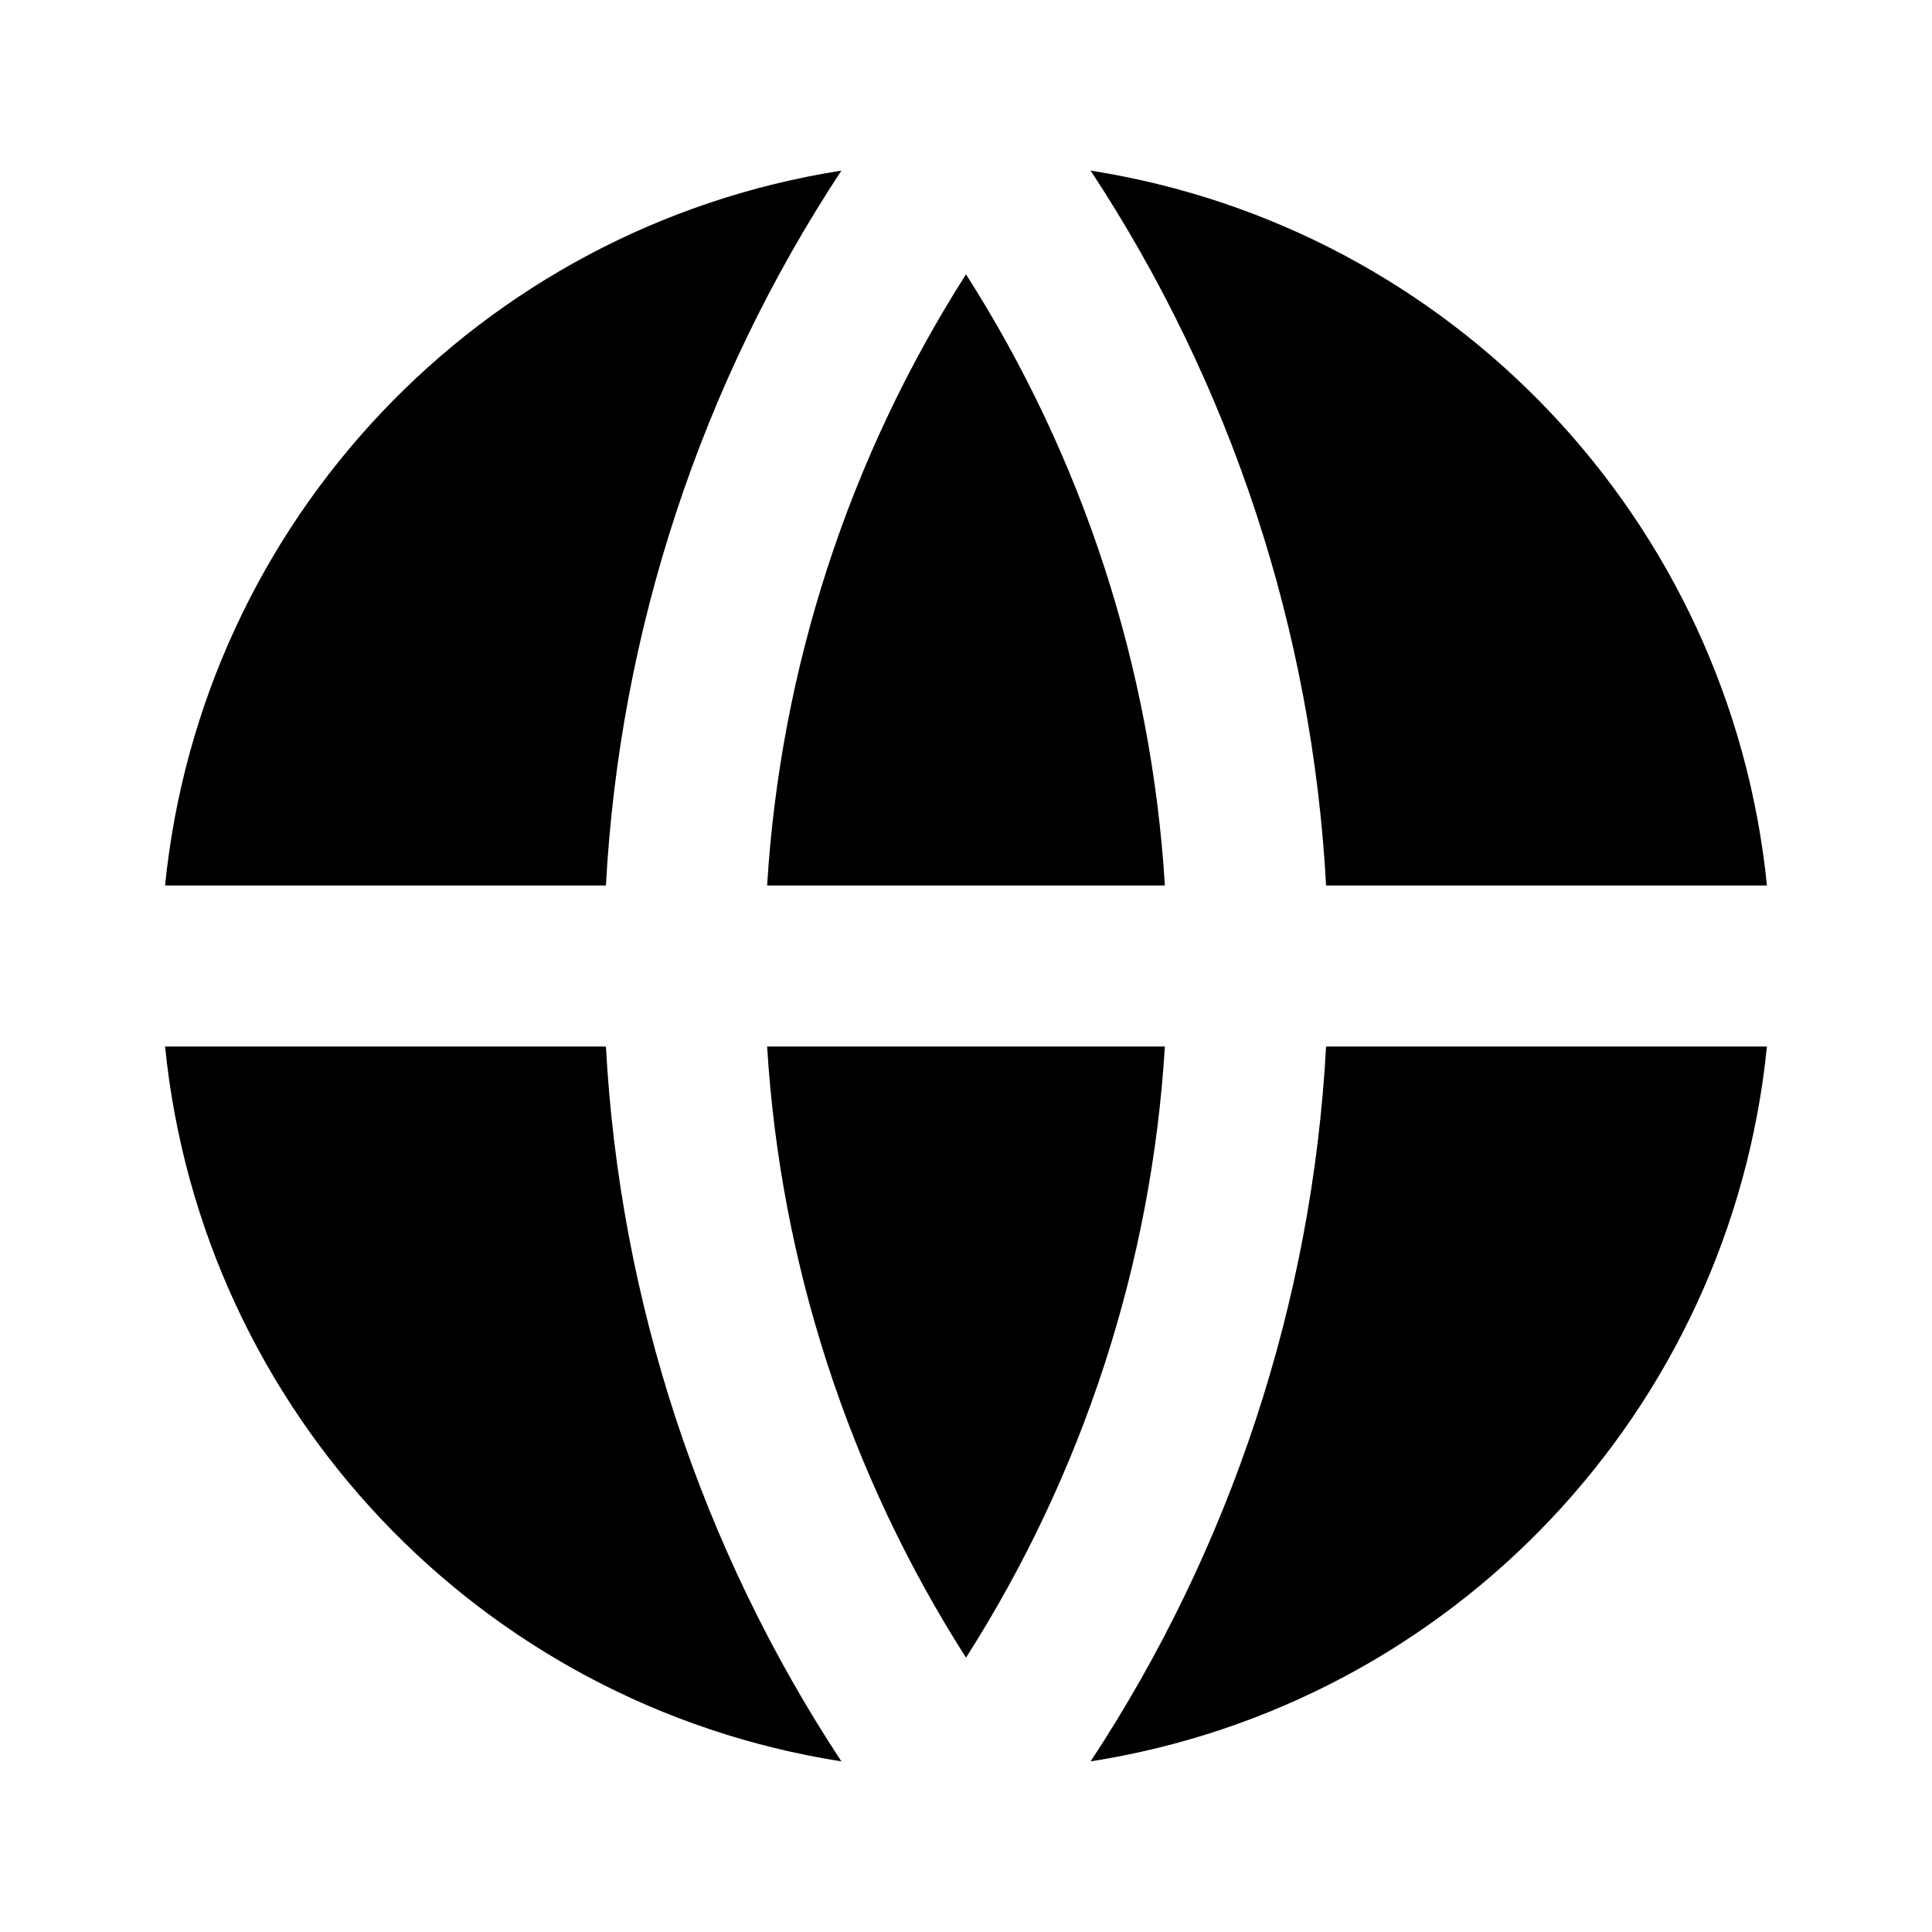 <svg xmlns="http://www.w3.org/2000/svg" width="16" height="16" viewBox="0 0 16 16">
    <g fill="none" fill-rule="evenodd">
        <g>
            <g>
                <g>
                    <path d="M0 0L16 0 16 16 0 16z" transform="translate(-1123 -38) translate(1114 23) translate(9 15)"/>
                    <path fill="#000" fill-rule="nonzero" d="M1.367 8.667h3.651c.114 2.11.787 4.154 1.95 5.92-2.996-.47-5.297-2.903-5.601-5.92zm0-1.334c.304-3.017 2.605-5.45 5.601-5.92-1.163 1.766-1.836 3.81-1.95 5.92H1.367zm13.266 0h-3.651c-.114-2.11-.787-4.154-1.95-5.92 2.996.47 5.297 2.903 5.601 5.92zm0 1.334c-.304 3.017-2.605 5.45-5.601 5.92 1.163-1.766 1.836-3.81 1.95-5.92h3.652zm-8.28 0h3.294c-.11 1.8-.677 3.541-1.647 5.061-.97-1.52-1.537-3.262-1.647-5.061zm0-1.334c.11-1.8.677-3.541 1.647-5.061.97 1.52 1.537 3.262 1.647 5.061H6.353z" transform="translate(-1123 -38) translate(1114 23) translate(9 15)"/>
                </g>
            </g>
        </g>
    </g>
</svg>
